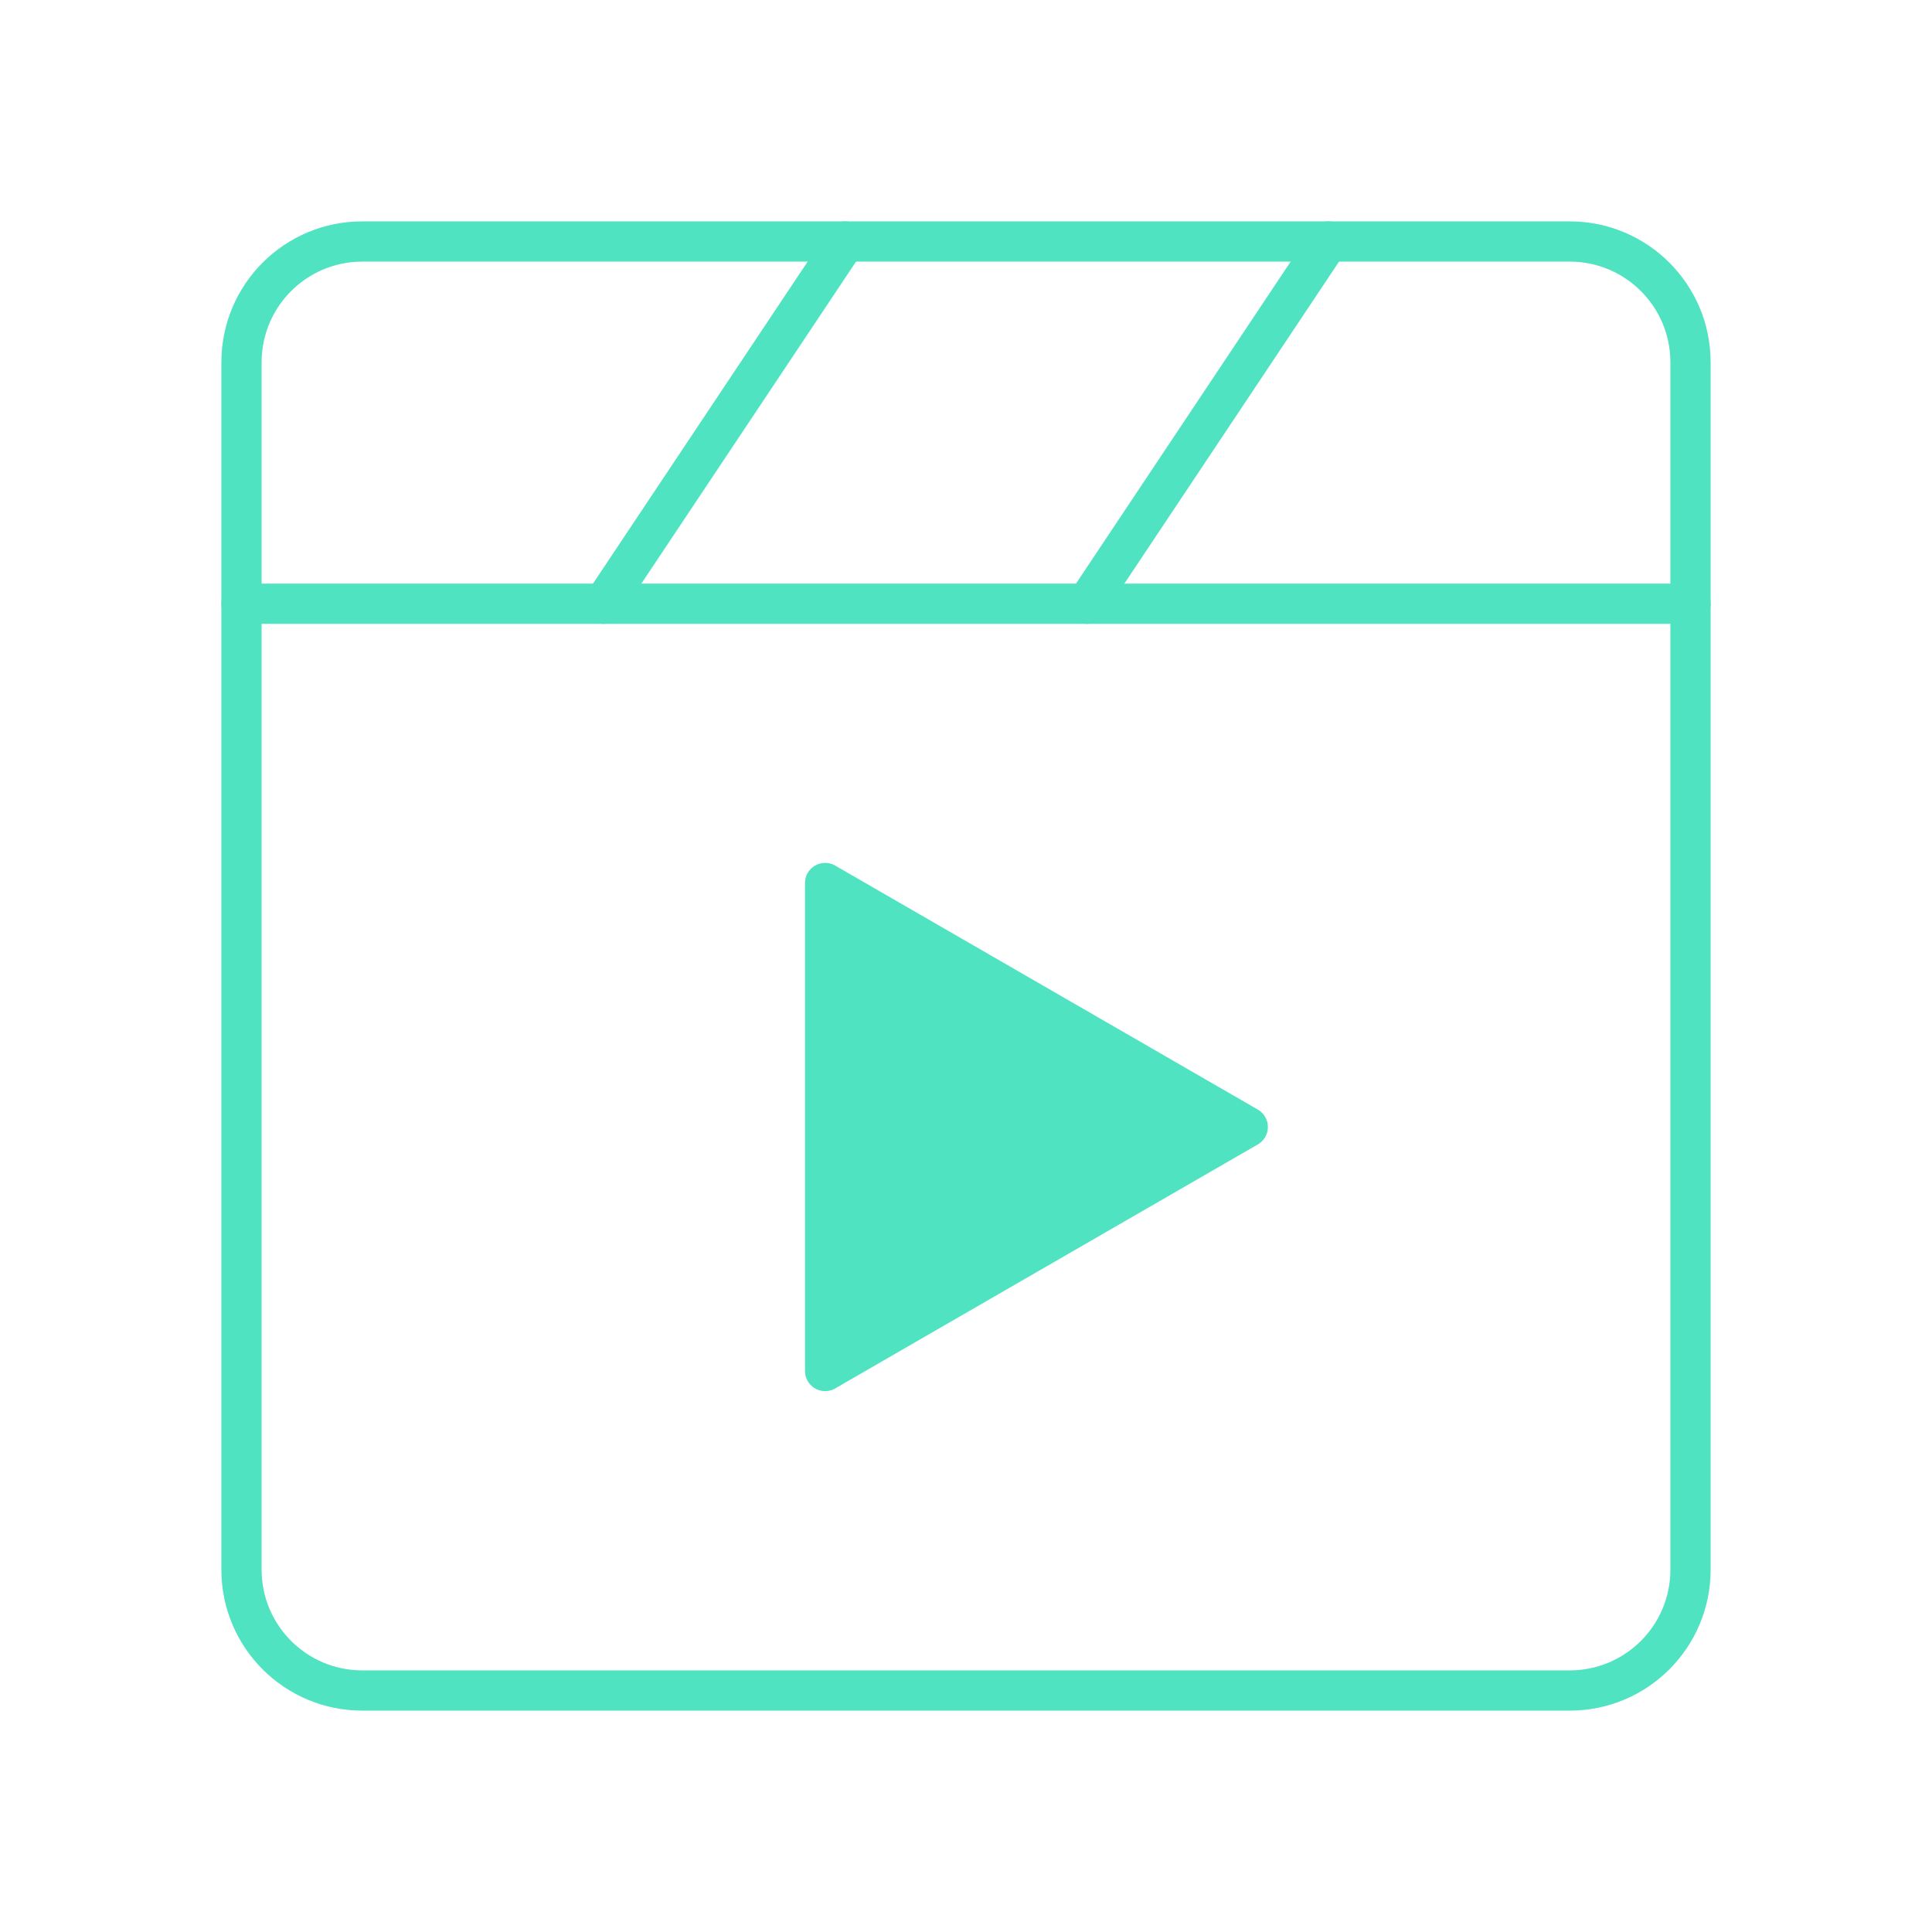 <?xml version="1.0" encoding="UTF-8"?><svg width="30" height="30" viewBox="0 0 48 48" fill="none" xmlns="http://www.w3.org/2000/svg"><path d="M39 6H9C7.343 6 6 7.343 6 9V39C6 40.657 7.343 42 9 42H39C40.657 42 42 40.657 42 39V9C42 7.343 40.657 6 39 6Z" stroke="#50e3c2" stroke-width="1" stroke-linecap="round" stroke-linejoin="round"/><path d="M20.5 28V21.938L25.75 24.969L31 28L25.75 31.031L20.5 34.062V28Z" fill="#50e3c2" stroke="#50e3c2" stroke-width="1" stroke-linecap="round" stroke-linejoin="round"/><path d="M6 15H42" stroke="#50e3c2" stroke-width="1" stroke-linecap="round" stroke-linejoin="round"/><path d="M33 6L27 15" stroke="#50e3c2" stroke-width="1" stroke-linecap="round" stroke-linejoin="round"/><path d="M21 6L15 15" stroke="#50e3c2" stroke-width="1" stroke-linecap="round" stroke-linejoin="round"/></svg>